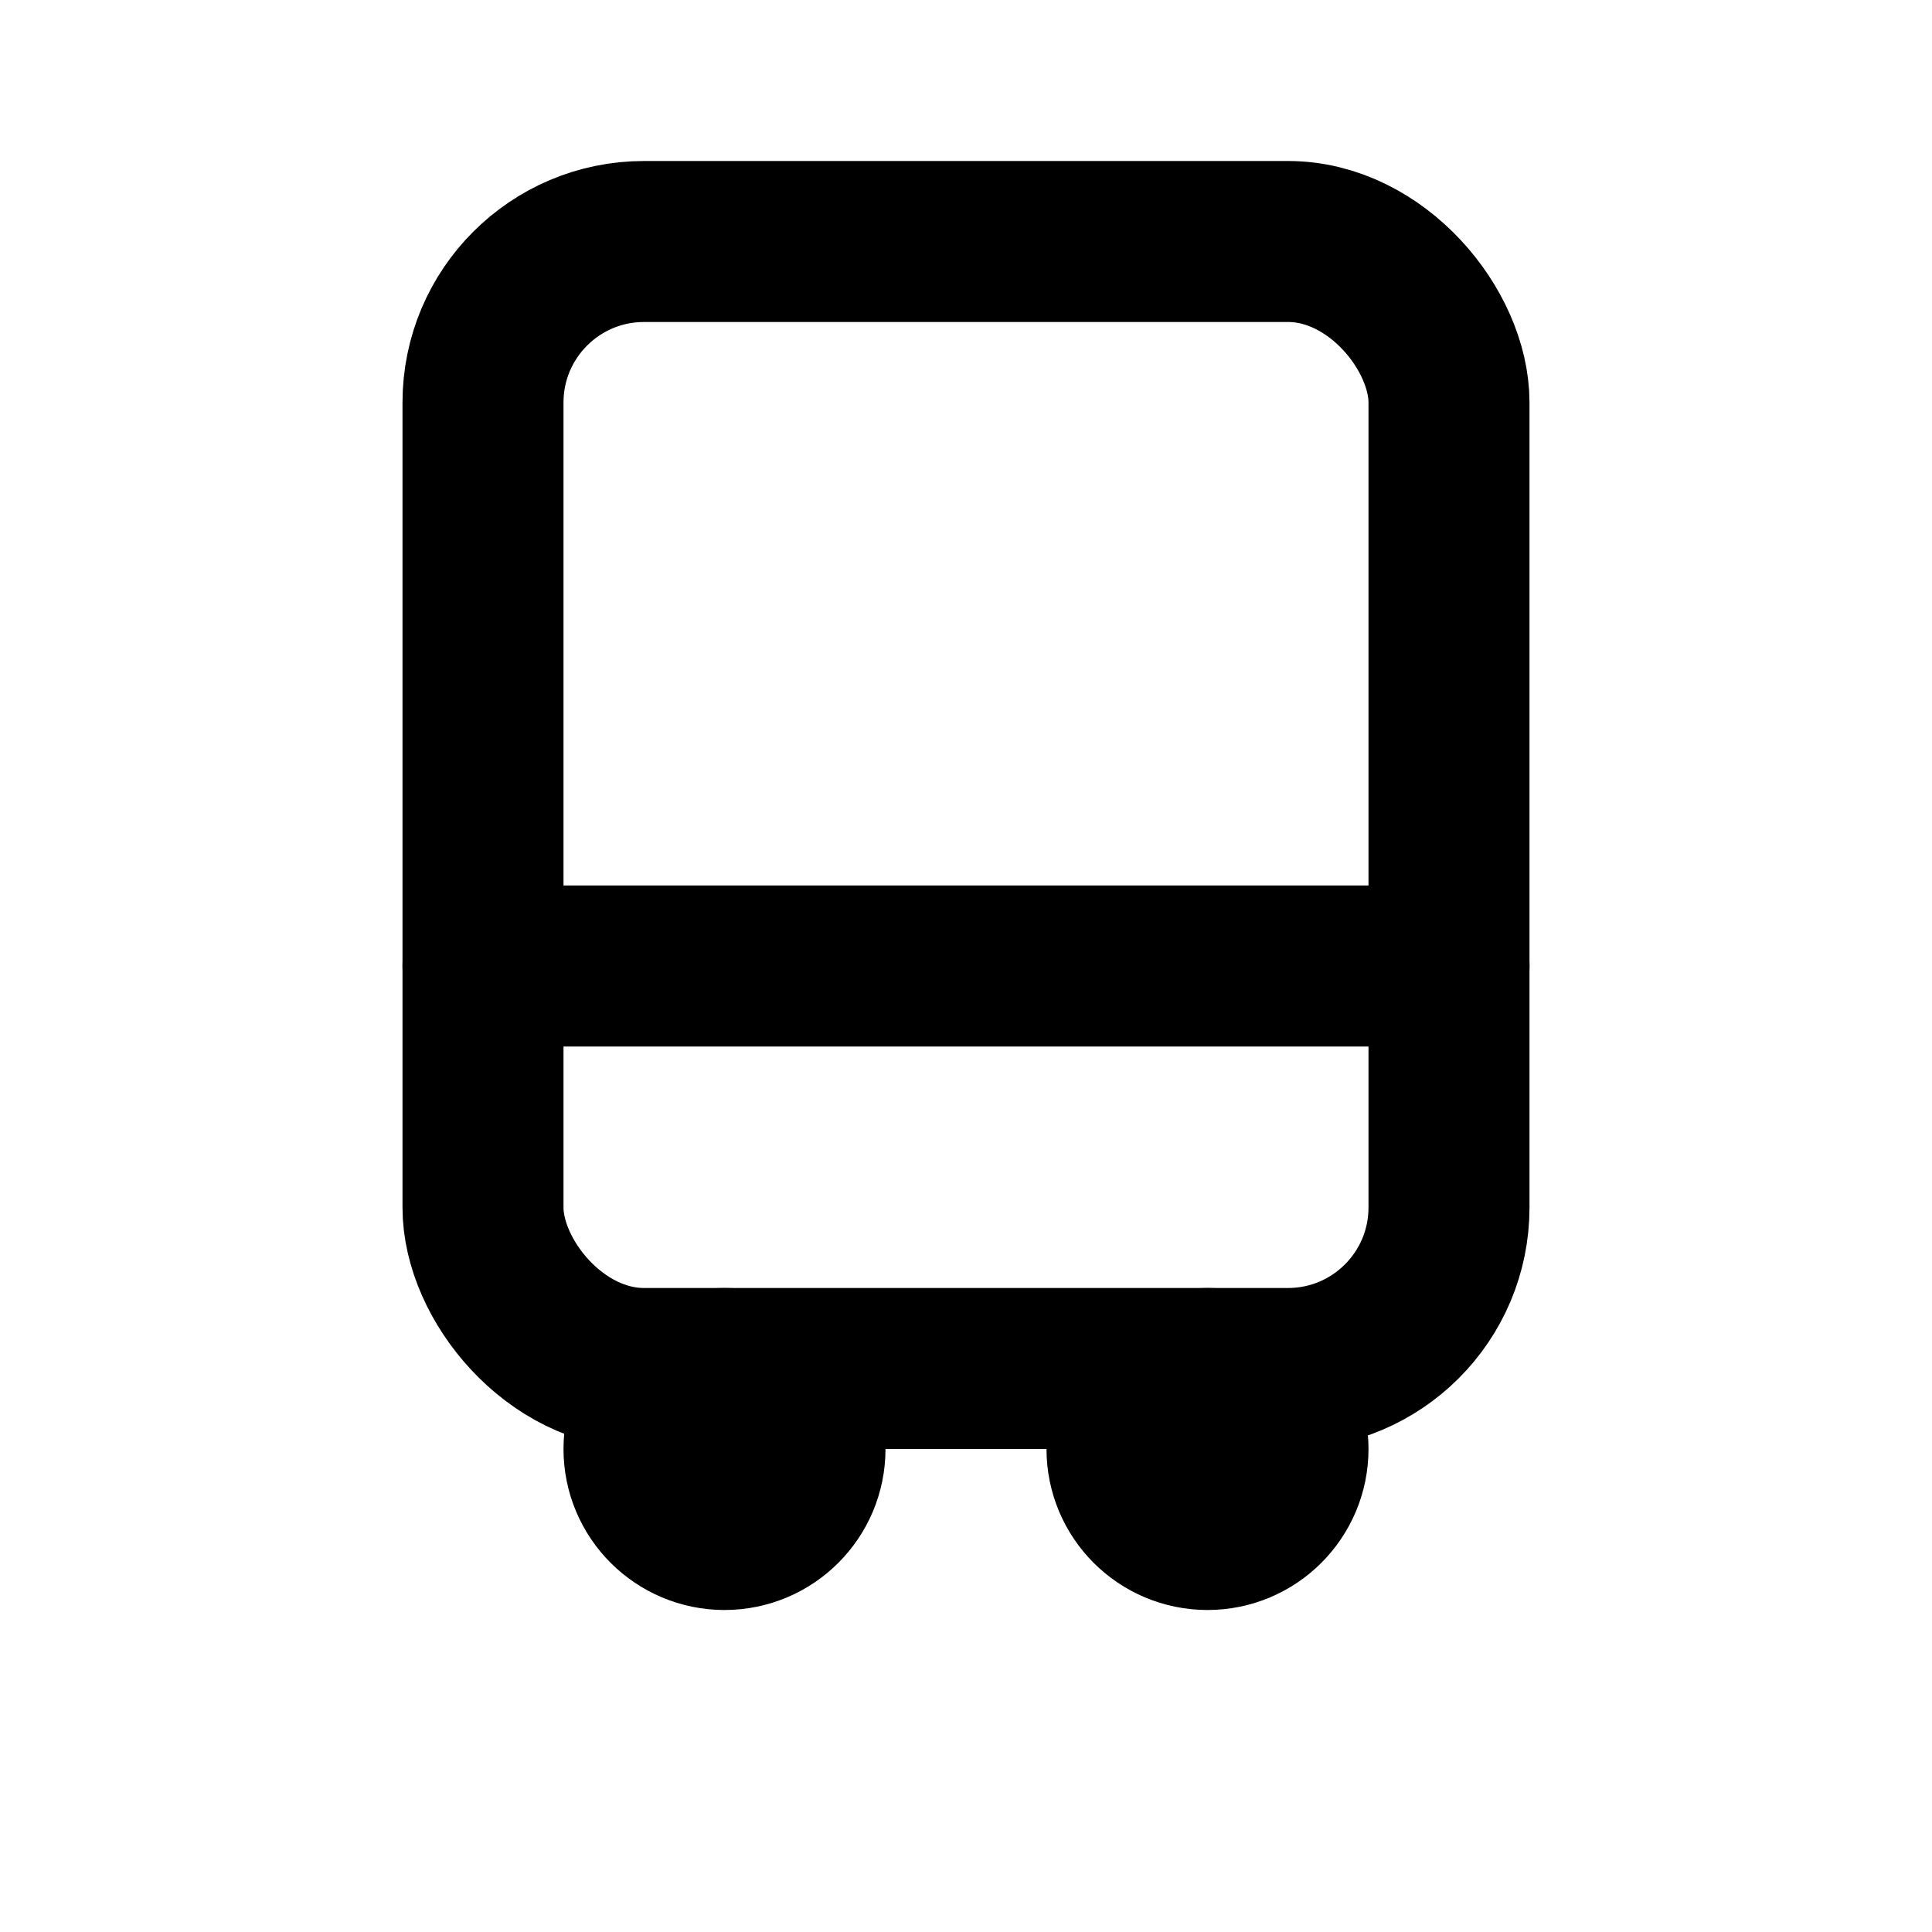 <svg xmlns="http://www.w3.org/2000/svg" width="24" height="24" viewBox="0 0 24 24" fill="none" stroke="currentColor" stroke-width="2" stroke-linecap="round" stroke-linejoin="round">
<rect x="6" y="3" width="12" height="14" rx="2"/><path d="M6 12h12"/><circle cx="9" cy="18" r="1"/><circle cx="15" cy="18" r="1"/>
</svg>

